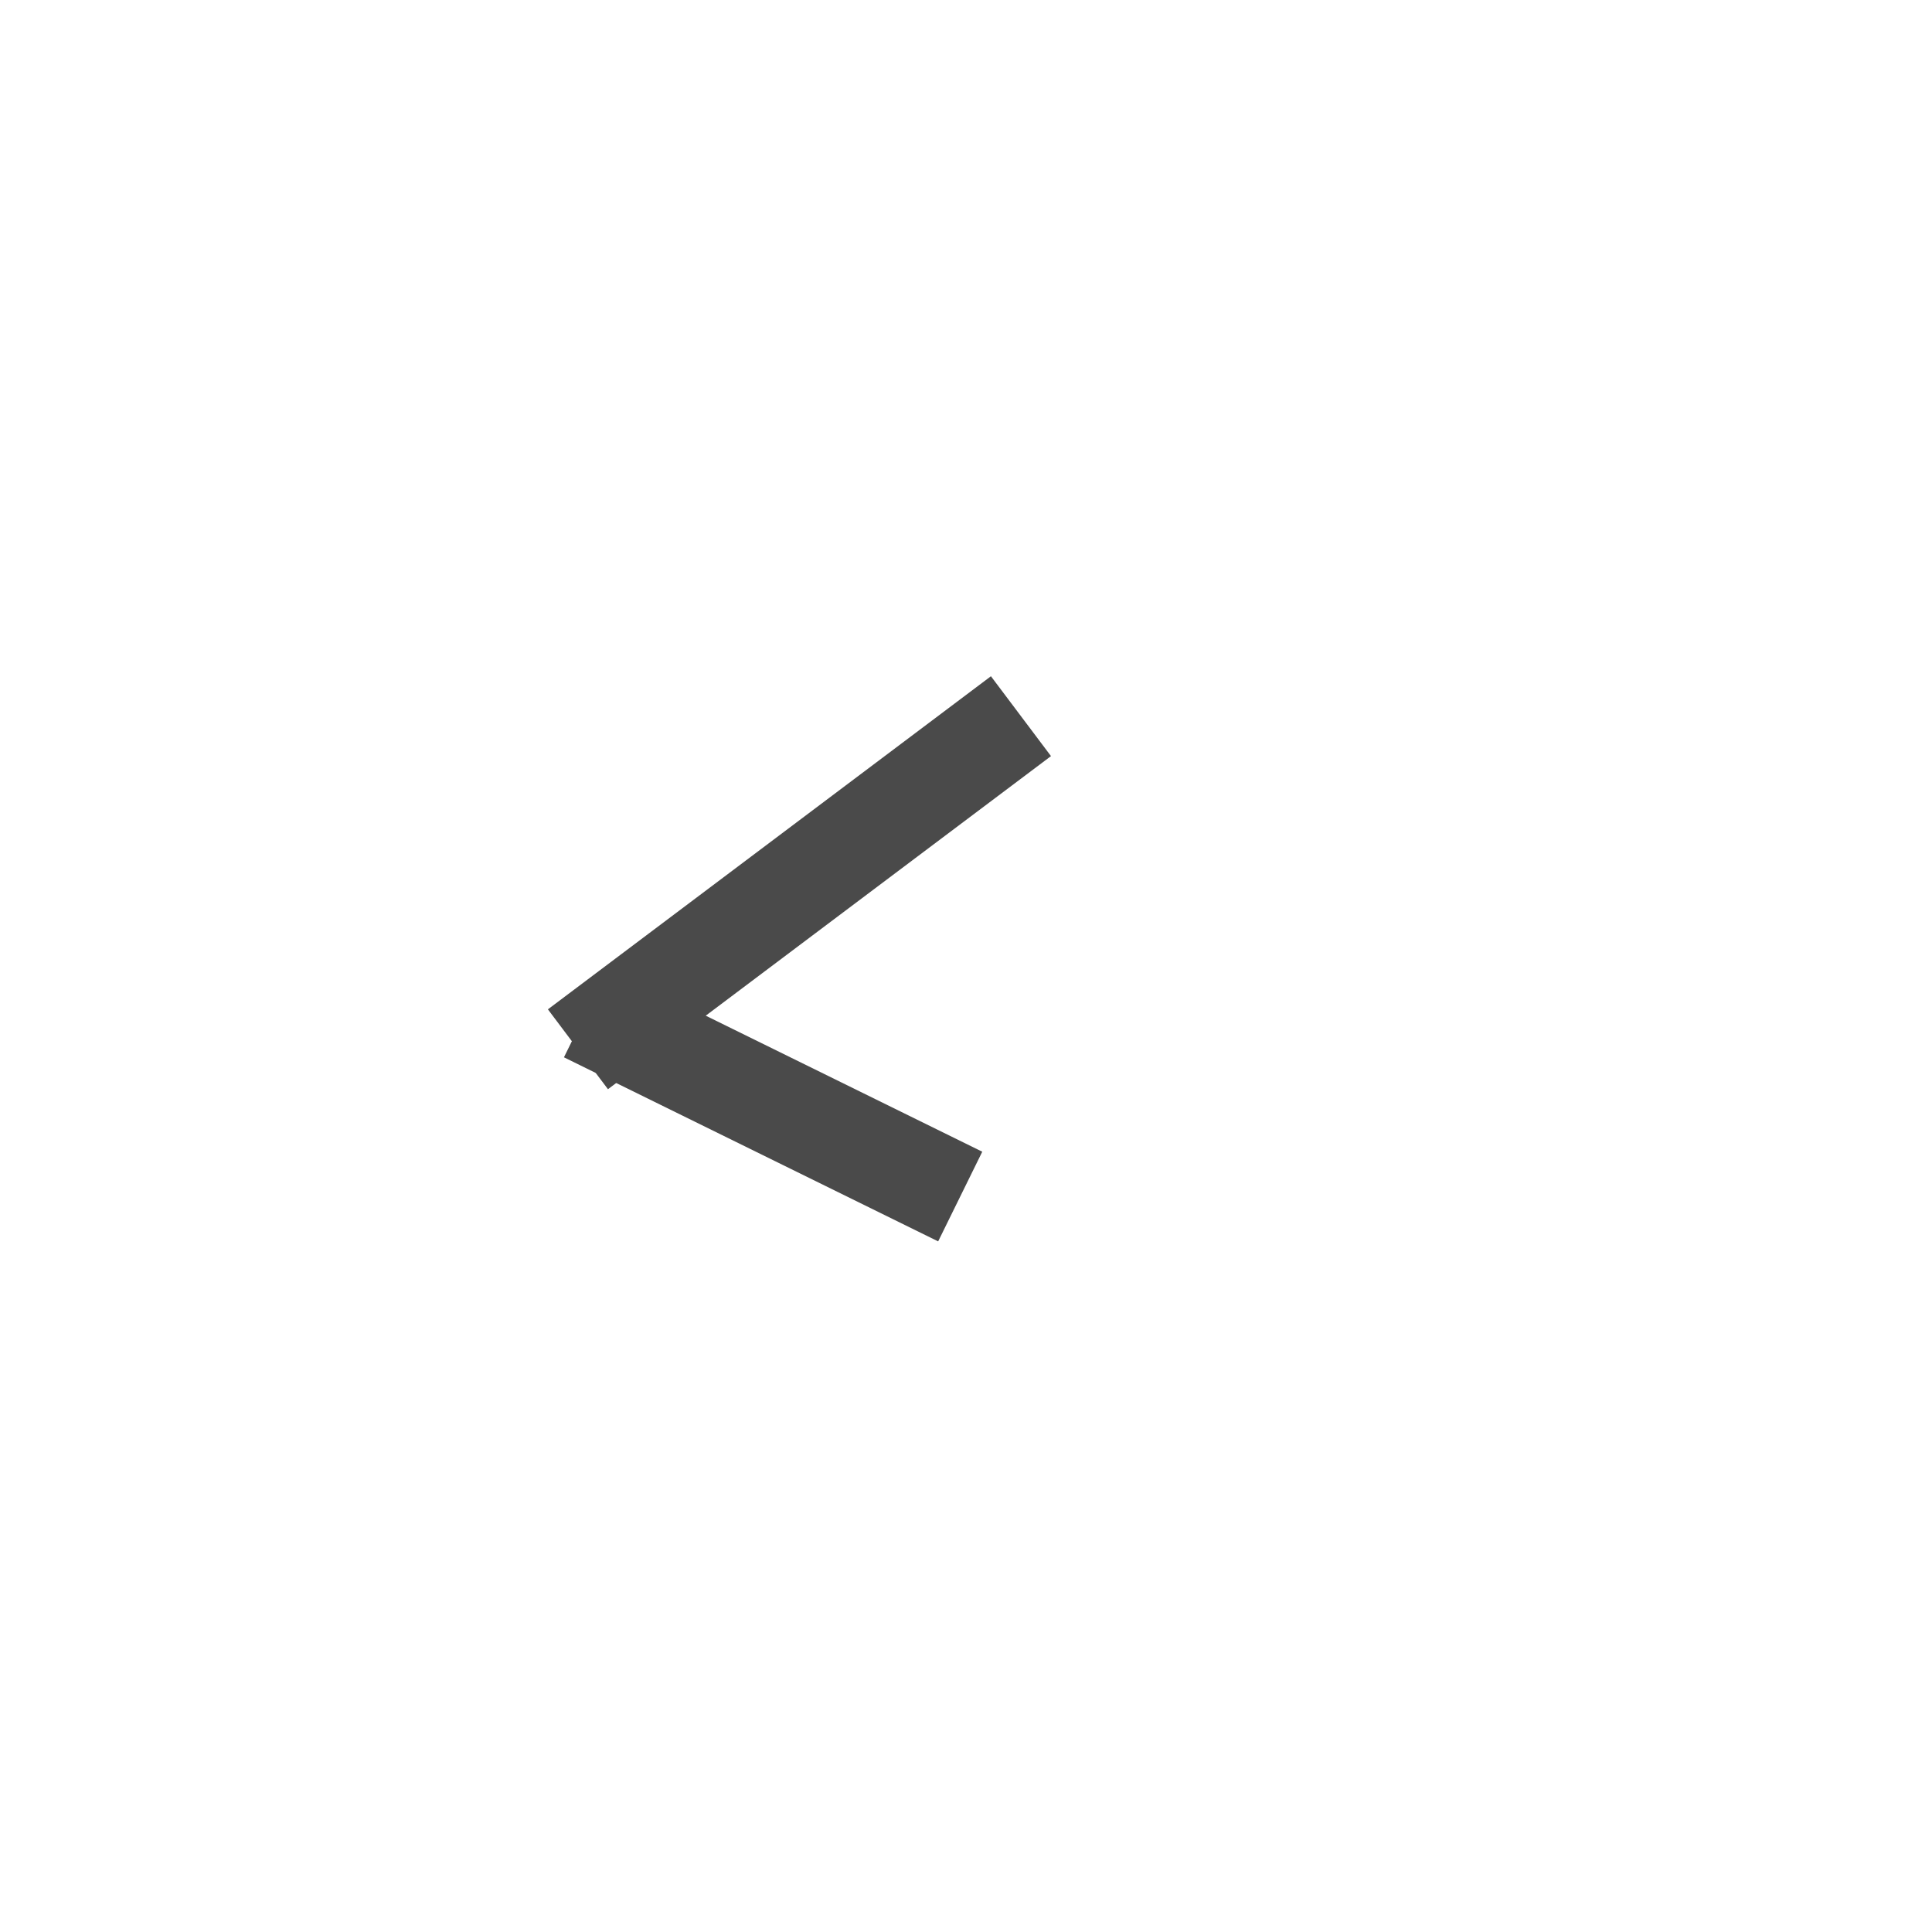 <?xml version="1.0" encoding="UTF-8" standalone="no"?>
<svg width="58px" height="58px" viewBox="0 0 58 58" version="1.1" xmlns="http://www.w3.org/2000/svg" xmlns:xlink="http://www.w3.org/1999/xlink" xmlns:sketch="http://www.bohemiancoding.com/sketch/ns">
    <!-- Generator: Sketch 3.2.2 (9983) - http://www.bohemiancoding.com/sketch -->
    <title>58 - Settings</title>
    <desc>Created with Sketch.</desc>
    <defs></defs>
    <g id="Page-1" stroke="none" stroke-width="1" fill="none" fill-rule="evenodd" sketch:type="MSPage">
        <g id="58---Settings" sketch:type="MSArtboardGroup" stroke-width="3" stroke="#4A4A4A">
            <g id="Line" sketch:type="MSLayerGroup" transform="translate(17, 21)">
                <g id="Page-1" sketch:type="MSShapeGroup">
                    <path d="M13.65,0.5 L0.35,10.5" id="Line"></path>
                </g>
            </g>
            <g id="Line-2" sketch:type="MSLayerGroup" transform="translate(22.929, 33.189) rotate(-135) translate(-22.929, -33.189) translate(15.929, 30.189)">
                <g id="Page-1" transform="translate(0.586, 1)" sketch:type="MSShapeGroup">
                    <path d="M12.163,0.202 L0.312,4.238" id="Line"></path>
                </g>
            </g>
        </g>
    </g>
</svg>
